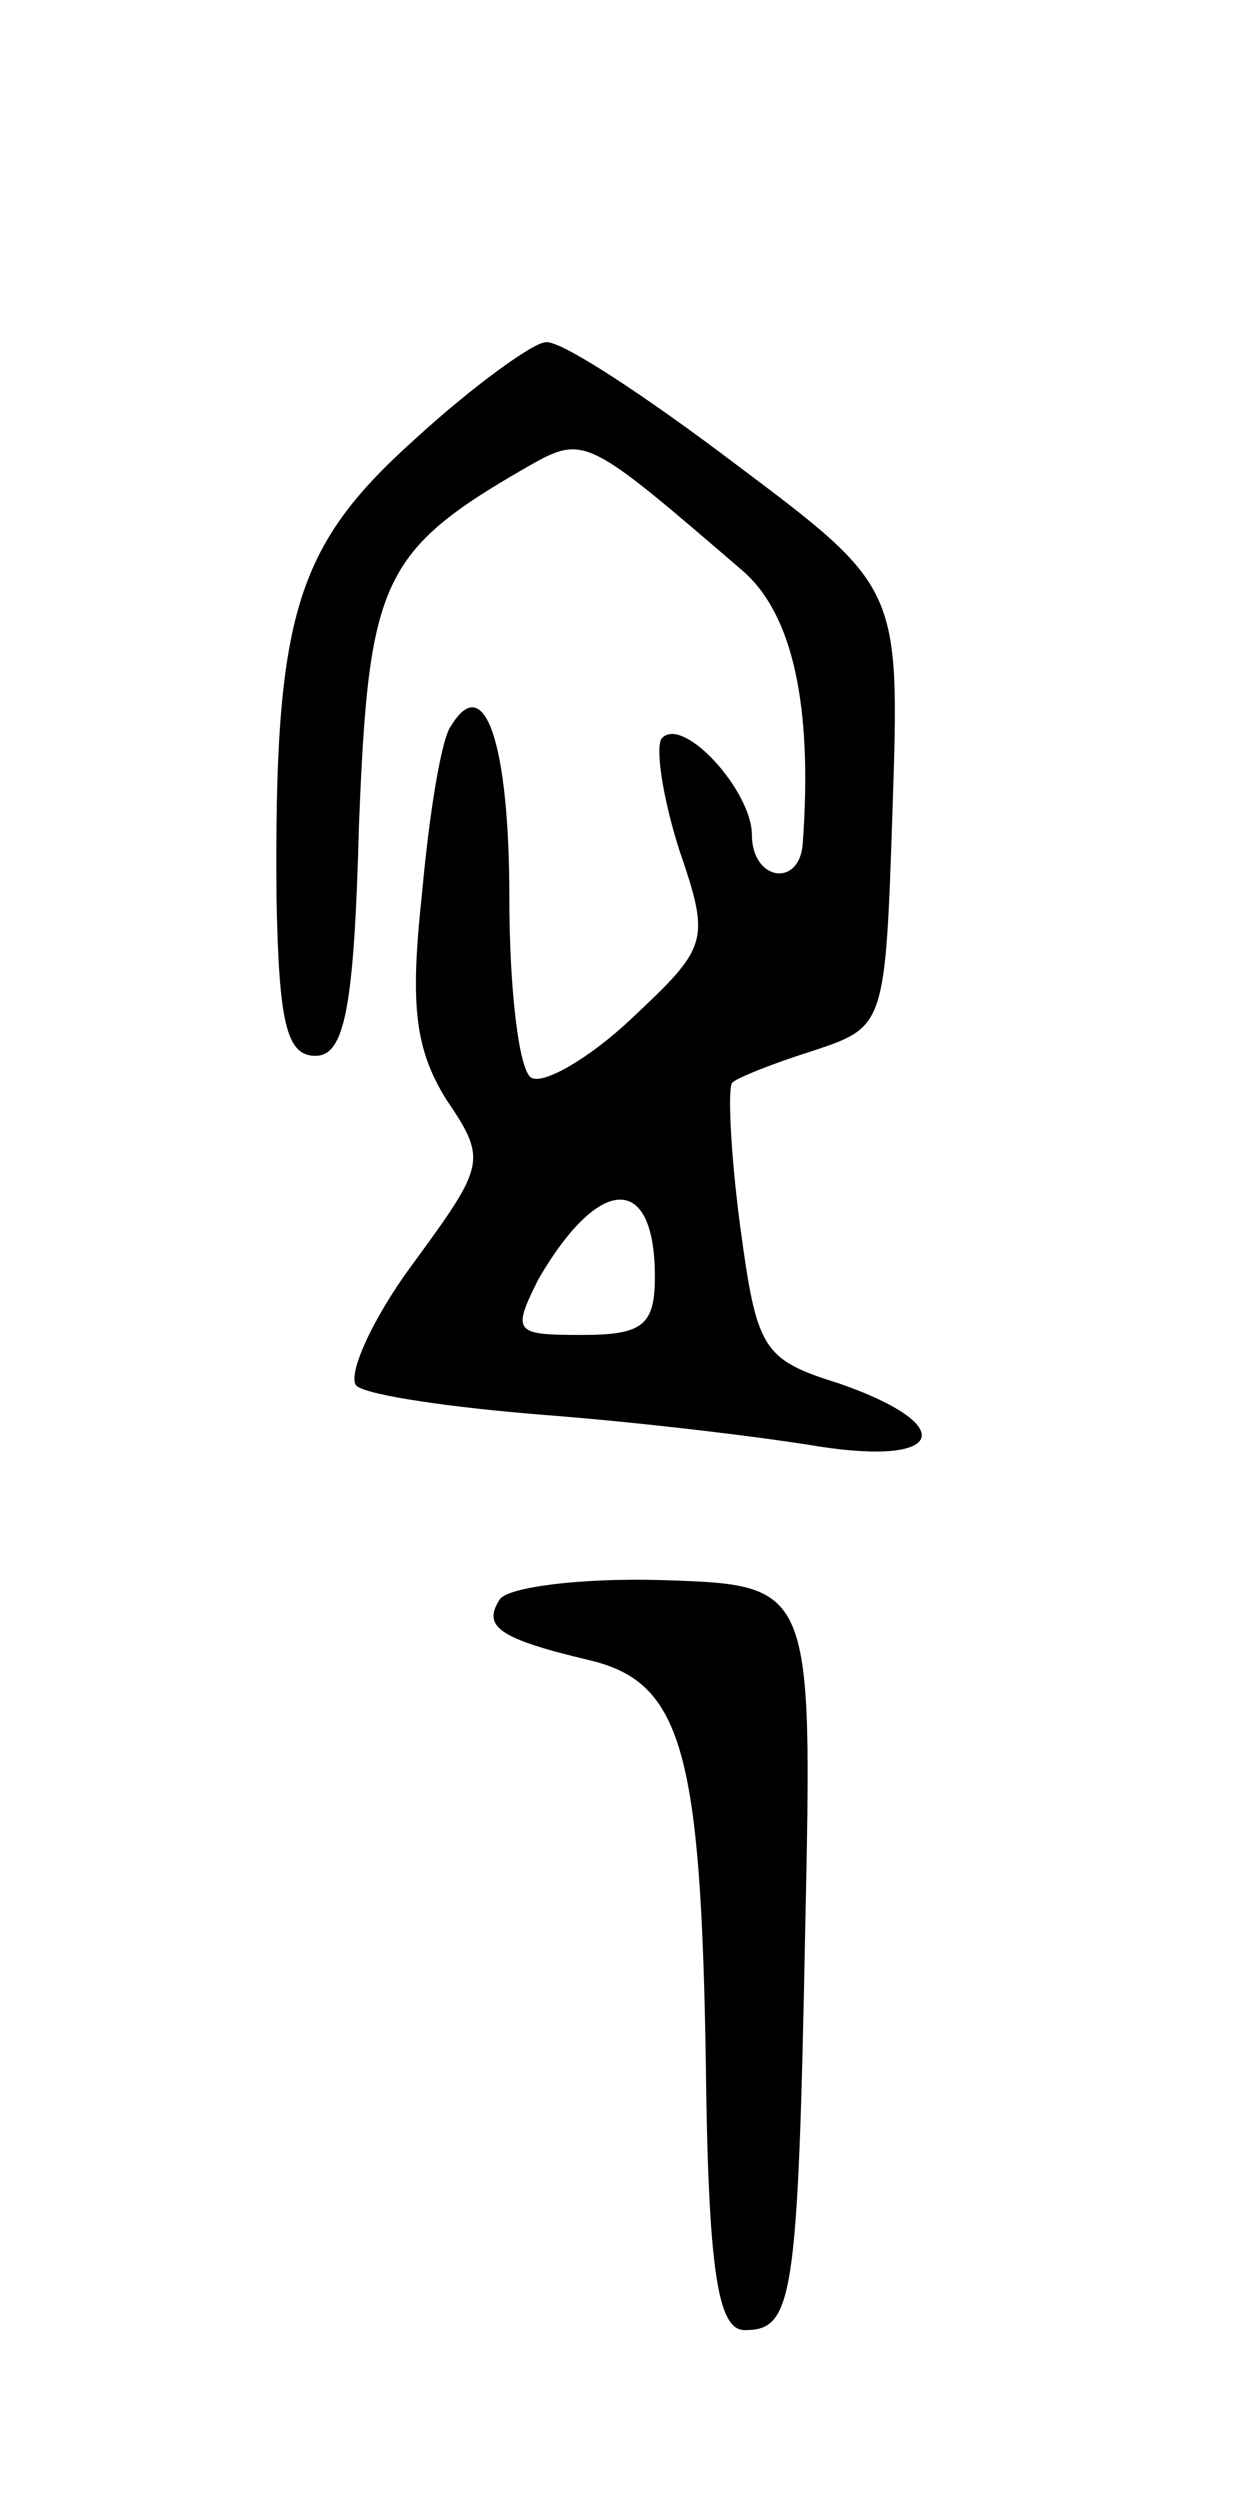<svg version="1.0" xmlns="http://www.w3.org/2000/svg"
 width="51pt" height="103pt" viewBox="0 0 51 103"
 preserveAspectRatio="xMidYMid meet">
<g transform="translate(0,103) scale(0.1,-0.1)"
fill="#000000" stroke="none">
<path d="M171 849 c-49 -44 -58 -72 -57 -189 1 -51 4 -65 16 -65 12 0 16 19
18 95 4 101 9 113 70 148 23 13 24 12 88 -43 21 -18 29 -56 25 -112 -1 -19
-21 -16 -21 3 0 18 -28 49 -37 40 -3 -3 0 -24 7 -46 13 -38 12 -40 -20 -70
-17 -16 -36 -27 -41 -24 -5 3 -9 36 -9 74 0 63 -10 94 -24 71 -4 -5 -9 -36
-12 -69 -5 -46 -3 -64 10 -85 17 -25 16 -27 -14 -68 -17 -23 -27 -46 -23 -50
5 -4 40 -9 78 -12 39 -3 89 -9 113 -13 52 -8 57 9 8 26 -32 10 -34 14 -41 66
-4 31 -5 57 -3 58 2 2 17 8 33 13 30 10 30 10 33 100 3 91 3 91 -65 142 -37
28 -72 51 -78 50 -5 0 -30 -18 -54 -40z m99 -345 c0 -20 -5 -24 -30 -24 -28 0
-29 1 -18 23 25 43 48 44 48 1z"/>
<path d="M206 371 c-7 -11 -1 -16 37 -25 38 -9 46 -37 48 -166 1 -86 5 -110
16 -110 20 0 22 12 25 166 3 141 3 141 -59 143 -34 1 -64 -3 -67 -8z"/>
</g>
</svg>
